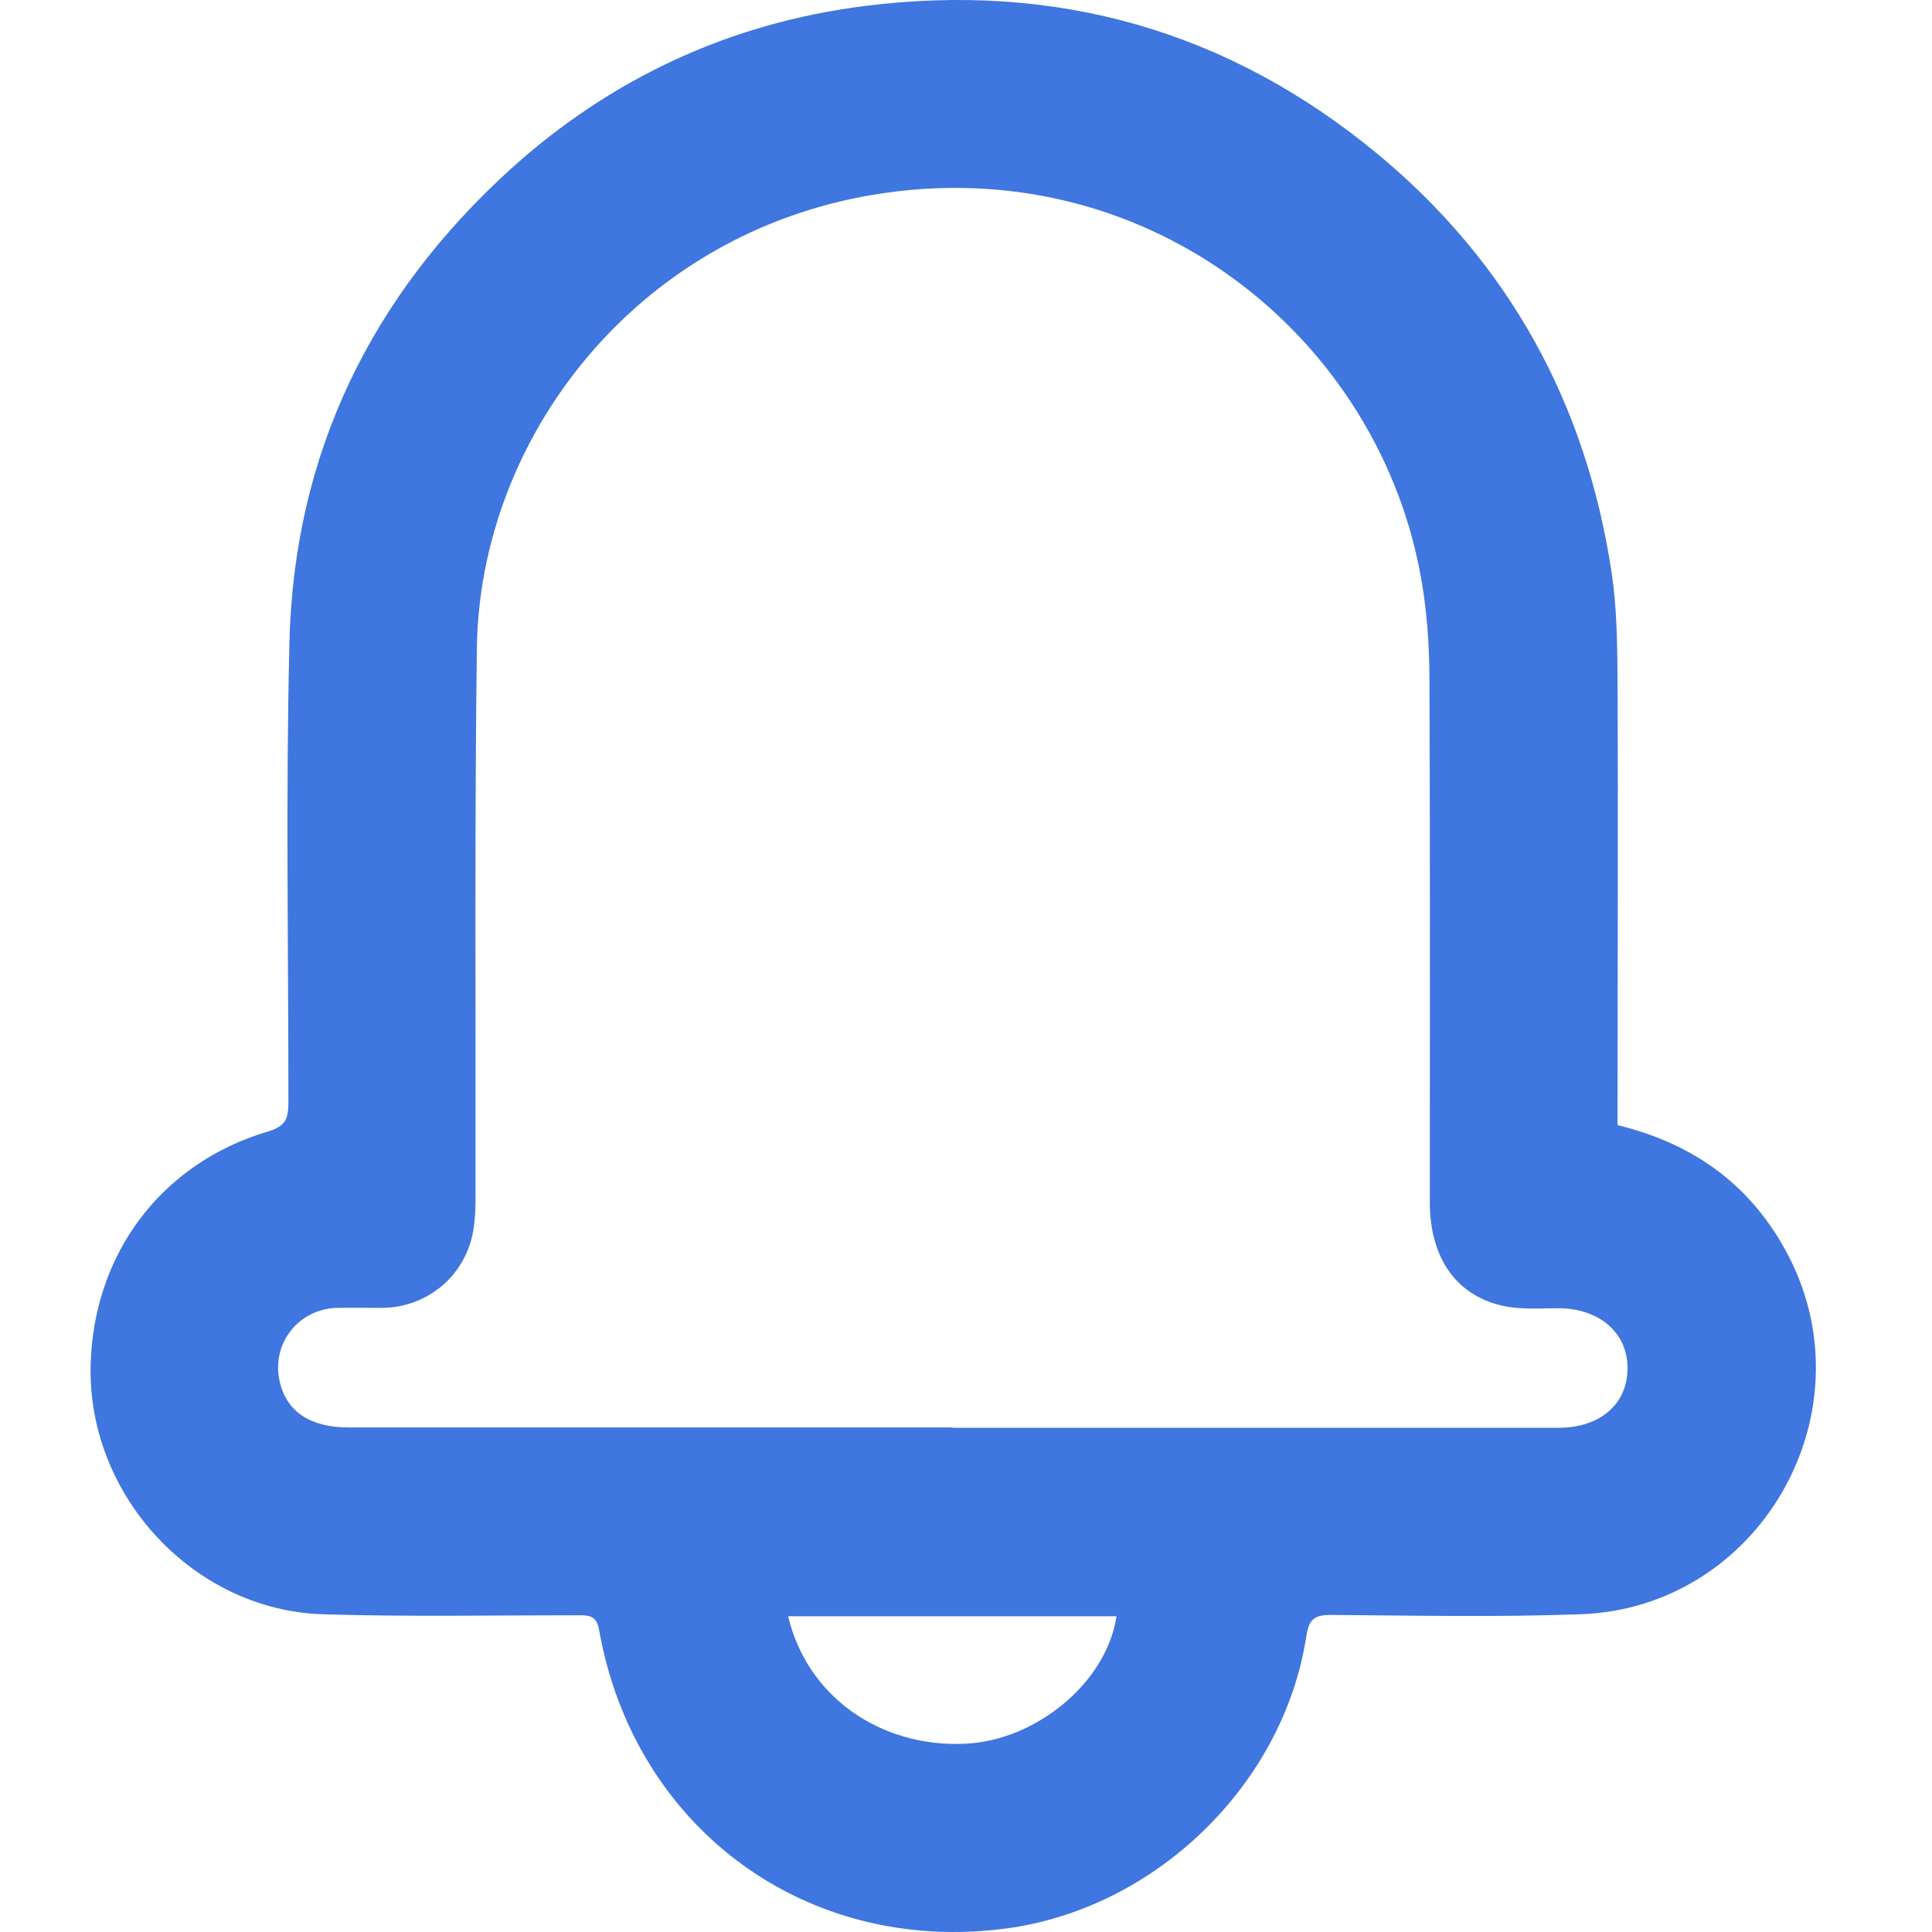 <svg width="24" height="24" viewBox="0 0 64 64" fill="#3F76DF" xmlns="http://www.w3.org/2000/svg">
<path d="M53.584 37.271C56.165 37.9 58.062 39.312 59.254 41.617C61.956 46.867 58.261 53.264 52.36 53.474C49.603 53.573 46.845 53.518 44.099 53.496C43.547 53.496 43.36 53.628 43.272 54.213C42.511 59.132 38.264 63.235 33.312 63.886C26.716 64.757 21.003 60.566 19.844 53.981C19.756 53.507 19.503 53.507 19.15 53.507C16.326 53.507 13.502 53.562 10.679 53.474C6.399 53.33 2.903 49.536 3.002 45.234C3.09 41.54 5.34 38.528 8.881 37.481C9.477 37.304 9.554 37.039 9.554 36.51C9.554 31.447 9.465 26.374 9.587 21.311C9.73 15.035 12.289 9.807 16.91 5.605C20.241 2.594 24.179 0.763 28.635 0.2C34.988 -0.605 40.702 1.016 45.643 5.108C49.989 8.715 52.547 13.381 53.386 18.962C53.562 20.12 53.573 21.311 53.584 22.48C53.606 27.146 53.584 31.811 53.584 36.477V37.271V37.271ZM31.569 47.297C38.253 47.297 44.948 47.297 51.632 47.297C53.011 47.297 53.915 46.503 53.915 45.323C53.915 44.154 52.989 43.348 51.643 43.337C51.07 43.337 50.474 43.382 49.911 43.282C48.279 42.984 47.364 41.705 47.364 39.819C47.364 34.061 47.375 28.315 47.353 22.557C47.353 21.344 47.264 20.109 47.033 18.918C45.5 10.987 37.856 4.954 28.911 6.454C21.069 7.767 15.885 14.495 15.796 21.488C15.719 27.51 15.763 33.532 15.752 39.554C15.752 39.885 15.752 40.216 15.708 40.547C15.543 42.135 14.263 43.304 12.664 43.326C12.157 43.326 11.638 43.315 11.131 43.326C9.852 43.382 8.98 44.54 9.267 45.775C9.499 46.768 10.282 47.286 11.55 47.286C18.212 47.286 24.885 47.286 31.547 47.286L31.569 47.297ZM26.109 53.54C26.727 56.176 29.131 57.886 31.955 57.764C34.327 57.665 36.665 55.724 36.985 53.54H26.109Z" fill="#3F76DF"/>
</svg>
